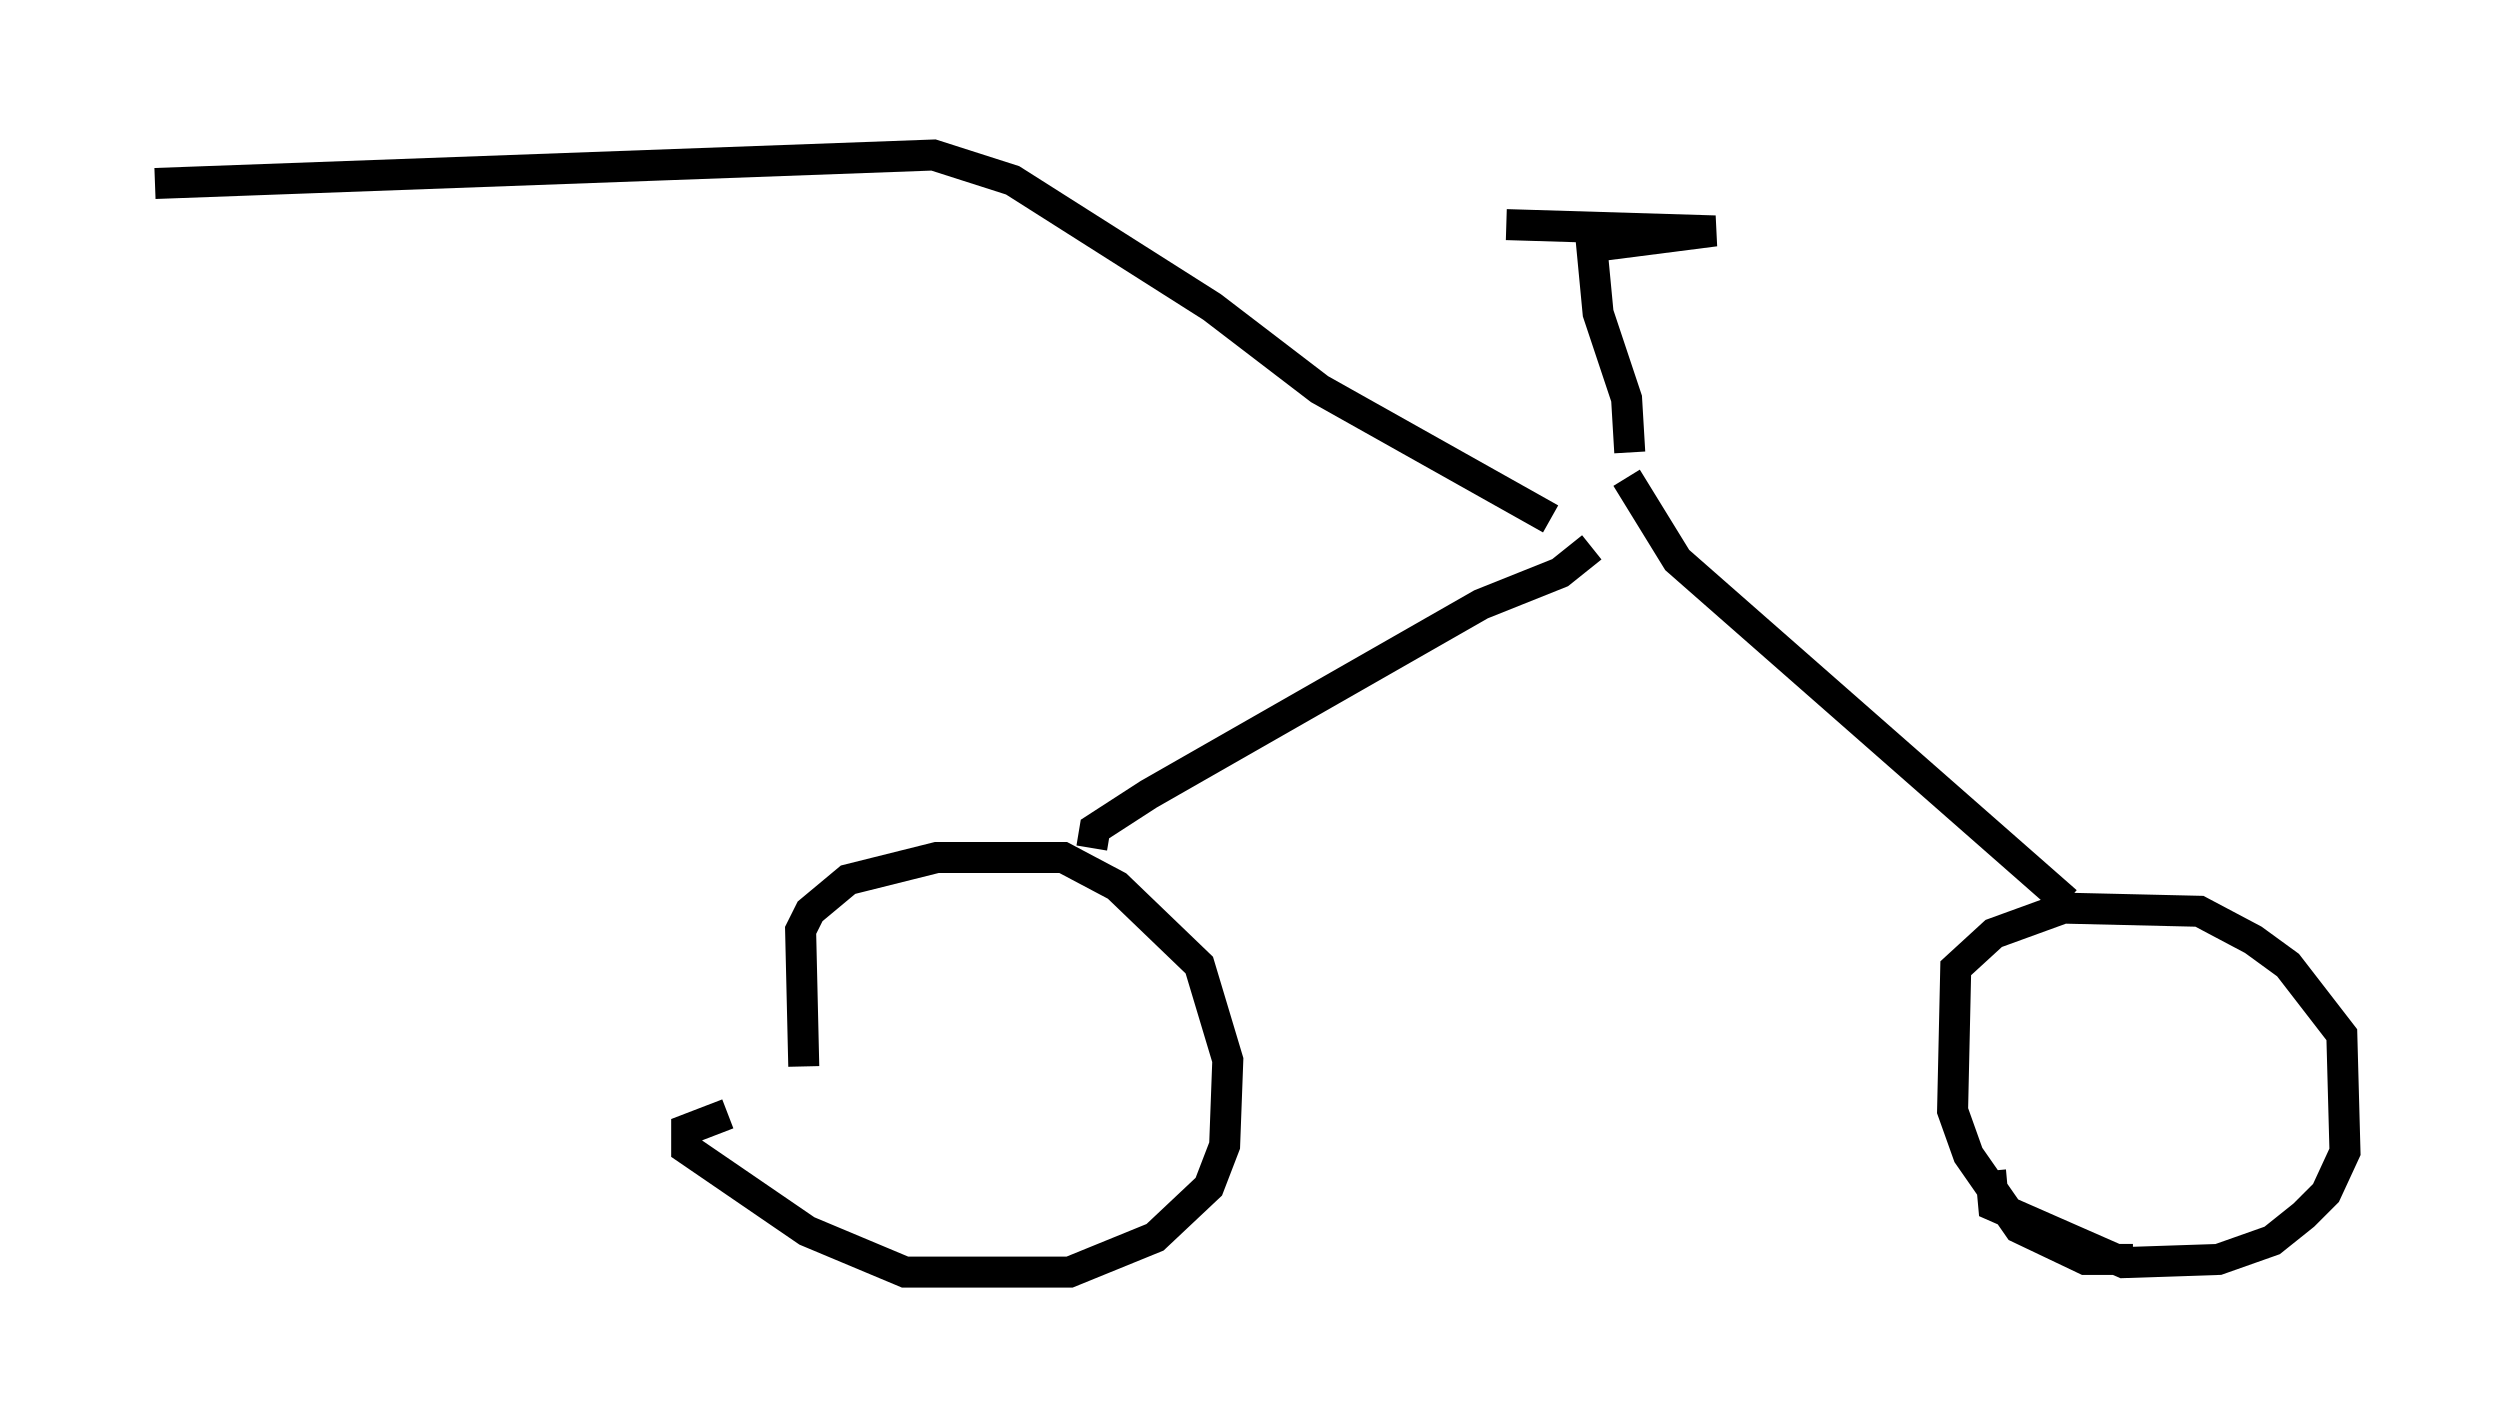 <?xml version="1.0" encoding="utf-8" ?>
<svg baseProfile="full" height="46.036" version="1.1" width="80.642" xmlns="http://www.w3.org/2000/svg" xmlns:ev="http://www.w3.org/2001/xml-events" xmlns:xlink="http://www.w3.org/1999/xlink"><defs /><rect fill="white" height="46.036" width="80.642" x="0" y="0" /><path d="M27.867, 39.096 m-1.94, -4.696 l-0.102, -4.39 0.306, -0.613 l1.225, -1.021 2.858, -0.715 l4.083, 0.0 1.735, 0.919 l2.654, 2.552 0.919, 3.063 l-0.102, 2.756 -0.51, 1.327 l-1.735, 1.633 -2.756, 1.123 l-5.308, 0.0 -3.165, -1.327 l-3.879, -2.654 0.0, -0.613 l1.327, -0.51 m11.74, -8.575 l0.102, -0.613 1.735, -1.123 l10.719, -6.125 2.552, -1.021 l1.021, -0.817 m17.456, 22.969 l-1.531, 0.0 -2.144, -1.021 l-1.633, -2.348 -0.51, -1.429 l0.102, -4.594 1.225, -1.123 l2.246, -0.817 4.39, 0.102 l1.735, 0.919 1.123, 0.817 l1.735, 2.246 0.102, 3.777 l-0.613, 1.327 -0.715, 0.715 l-1.021, 0.817 -1.735, 0.613 l-3.063, 0.102 -4.185, -1.838 l-0.102, -1.123 m2.45, -8.677 l-12.556, -11.025 -1.633, -2.654 m0.102, -0.817 l-0.102, -1.735 -0.919, -2.756 l-0.204, -2.144 3.981, -0.51 l-6.738, -0.204 m1.429, 9.494 l-7.452, -4.185 -3.471, -2.654 l-6.431, -4.083 -2.552, -0.817 l-25.113, 0.919 " fill="none" stroke="black" stroke-width="1" /></svg>